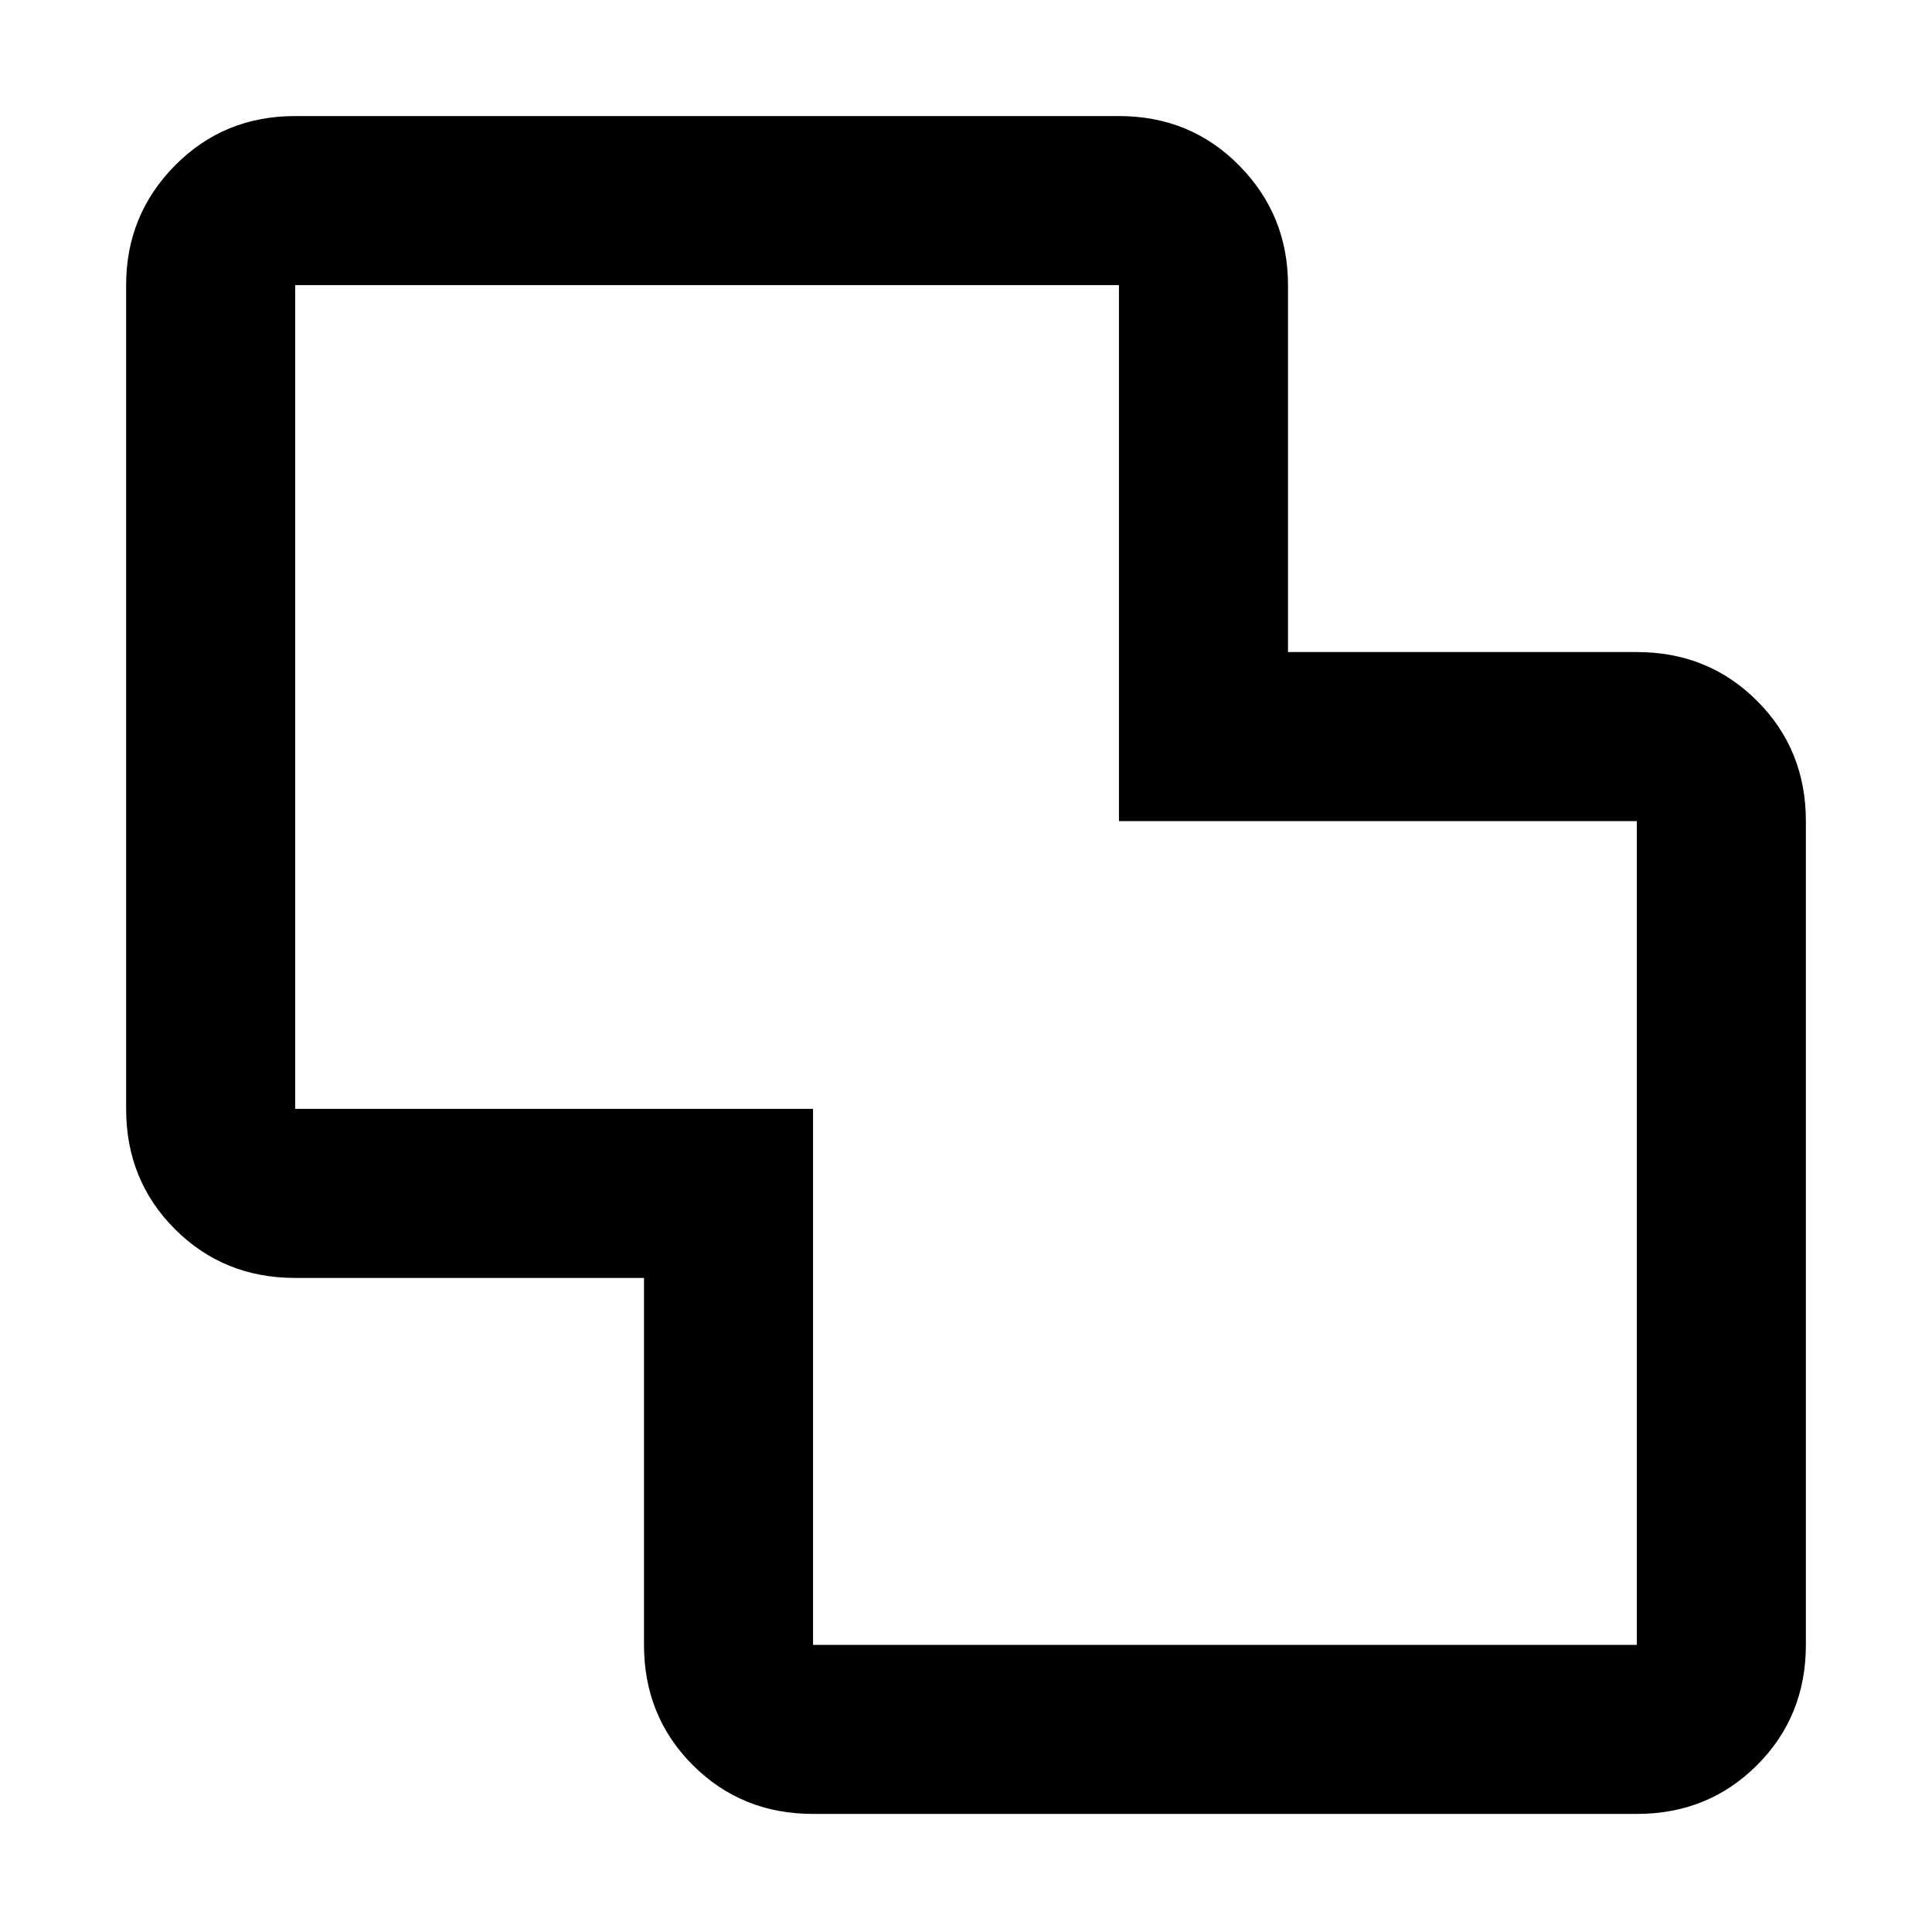<svg xmlns="http://www.w3.org/2000/svg" height="40" viewBox="0 -960 960 960" width="40"><path d="M404-58.67q-35.5 0-59.75-24.25T320-142.67V-325H146.67q-35.5 0-59.75-24.25T62.67-409v-409.33q0-34.84 24.25-59.42t59.75-24.58H556q35.5 0 59.75 24.58T640-818.33V-636h173.33q35.5 0 59.75 24.25T897.33-552v409.33q0 35.5-24.25 59.75t-59.75 24.25H404Zm0-84h409.33V-552H556v-266.33H146.67V-409H404v266.33ZM480-481Z"/></svg>